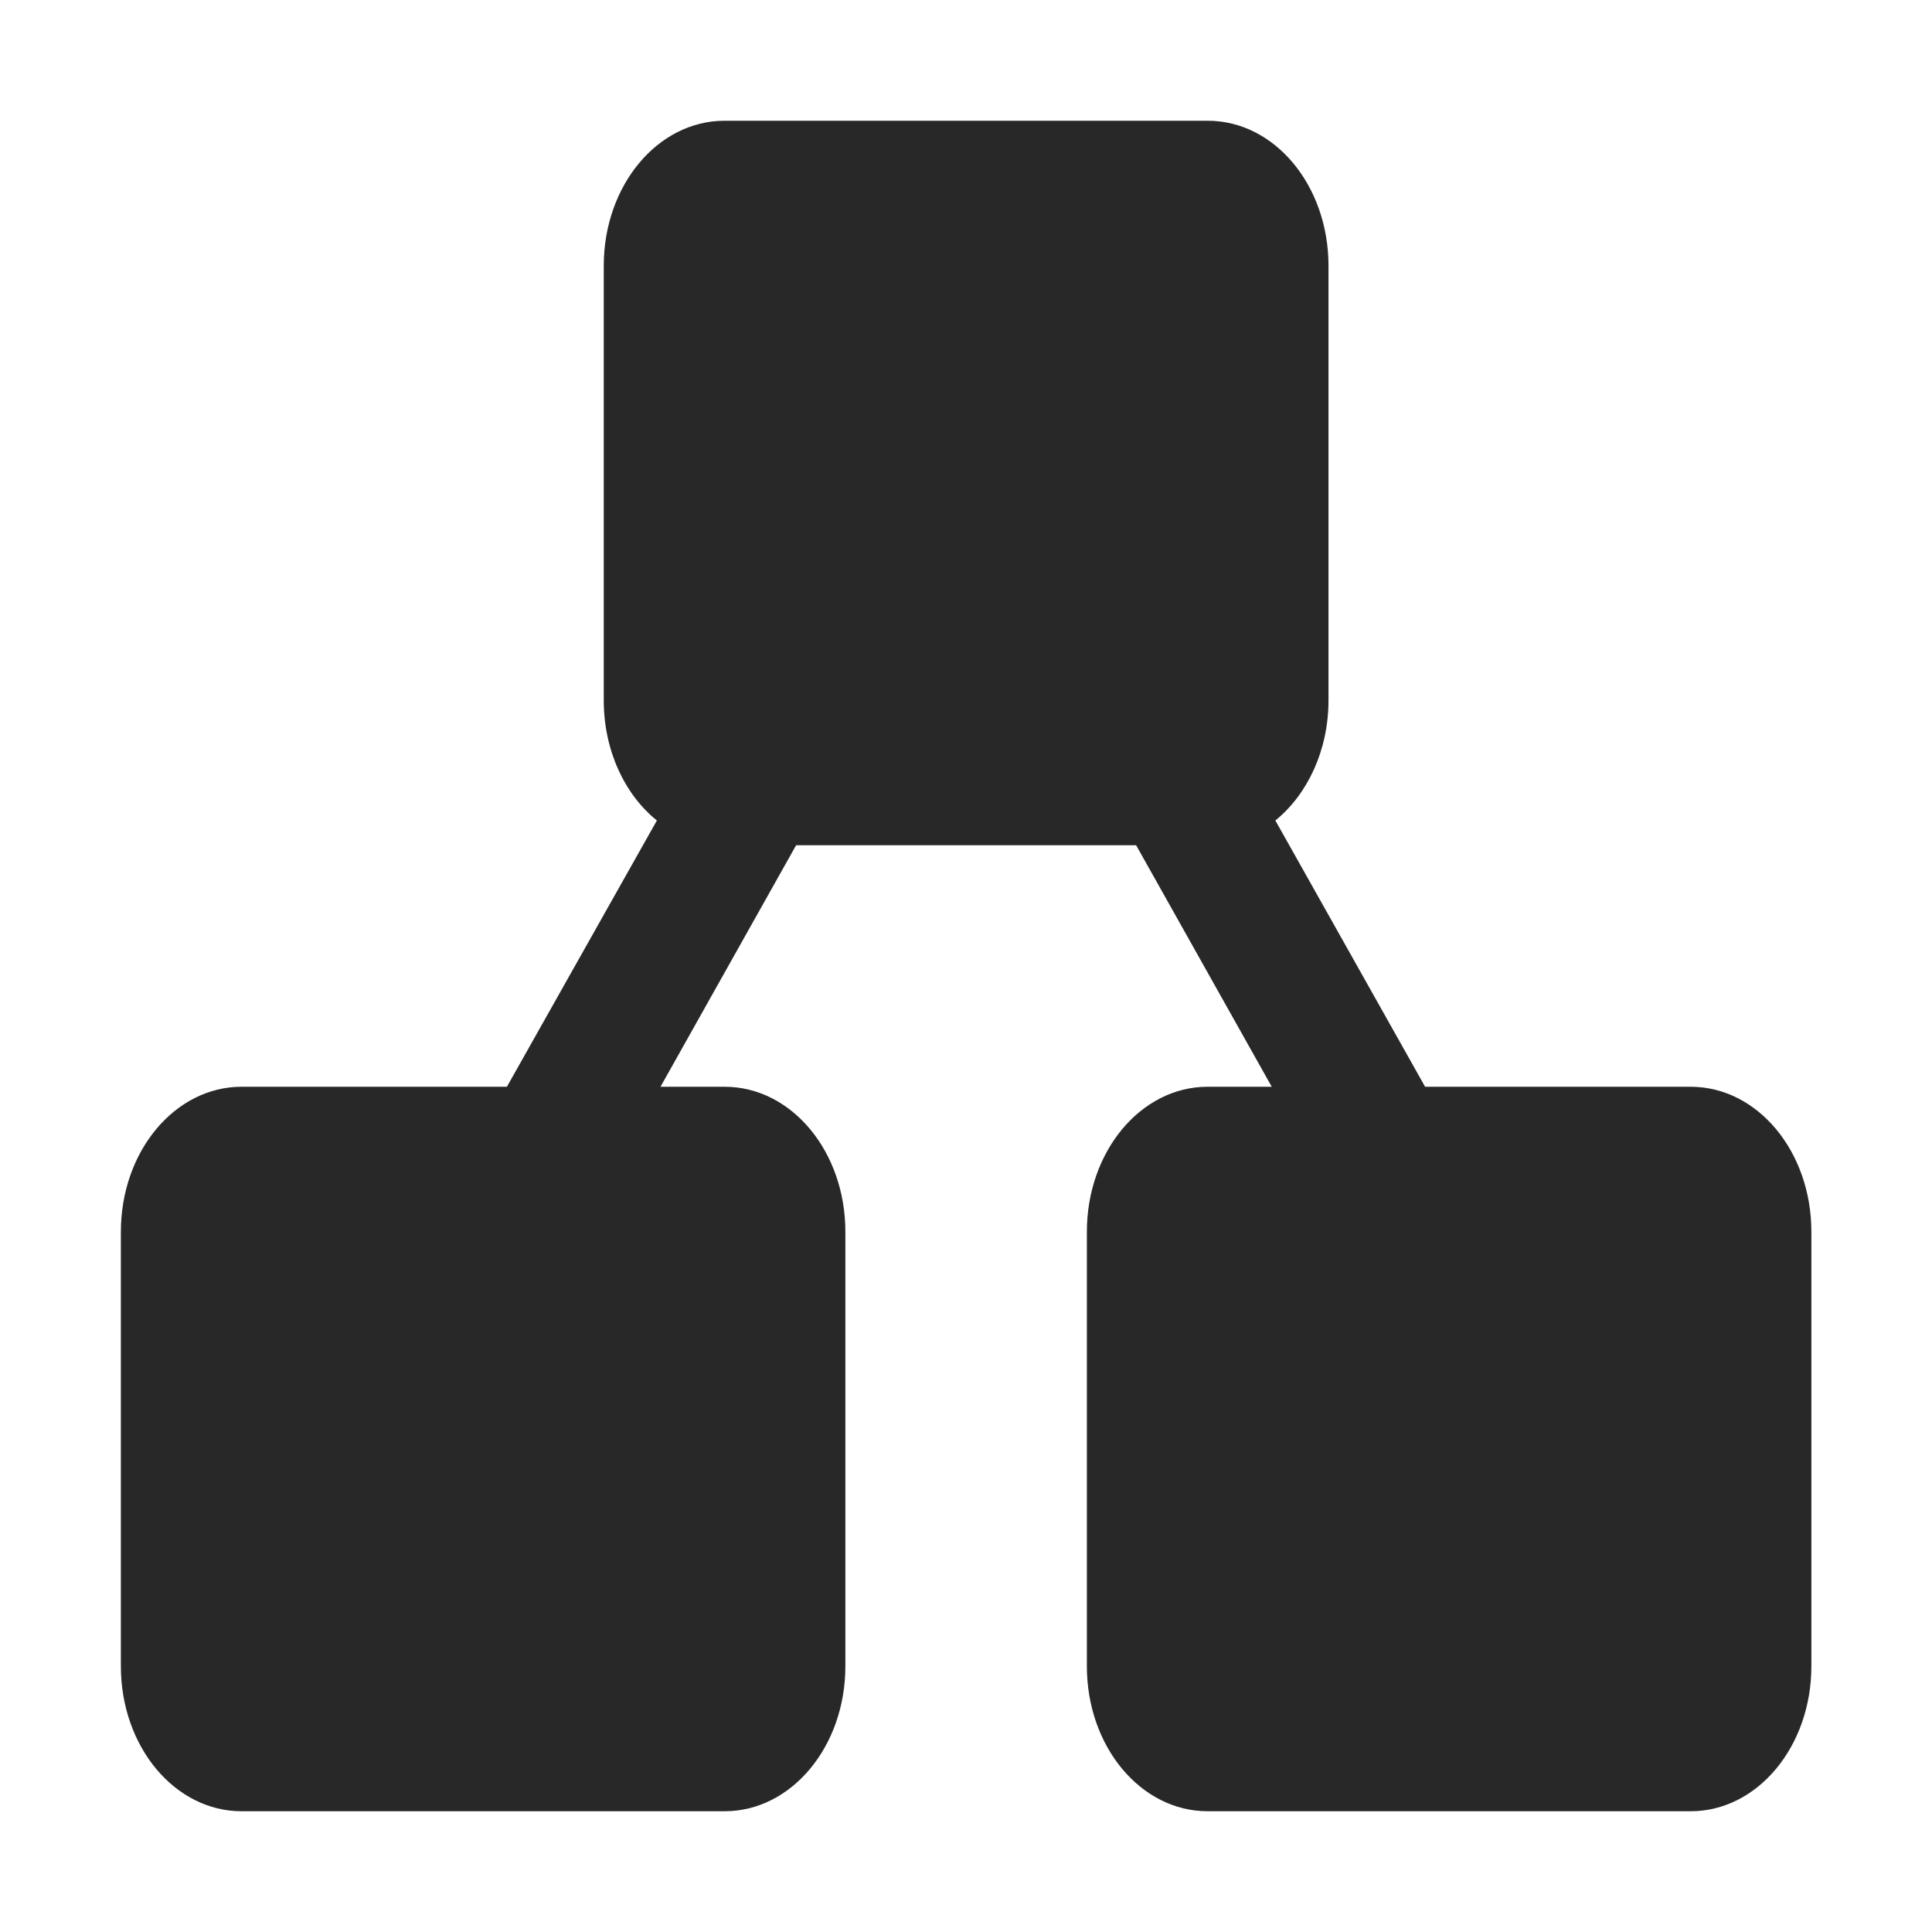 <svg width="16" height="16" version="1.1" xmlns="http://www.w3.org/2000/svg">
  <defs>
    <style id="current-color-scheme" type="text/css">.ColorScheme-Text { color:#282828; } .ColorScheme-Highlight { color:#458588; }</style>
  </defs>
  <path class="ColorScheme-Text" d="m6 1c-0.554 0-1 0.537-1 1.201v3.598c0 0.415 0.173 0.781 0.44 0.996l-1.242 2.205h-2.197c-0.554 0-1 0.537-1 1.201v3.598c0 0.665 0.446 1.201 1 1.201h4c0.554 0 1-0.537 1-1.201v-3.598c0-0.665-0.446-1.201-1-1.201h-0.531l1.123-2h2.816l1.123 2h-0.531c-0.554 0-1 0.537-1 1.201v3.598c0 0.665 0.446 1.201 1 1.201h4c0.554 0 1-0.537 1-1.201v-3.598c0-0.665-0.446-1.201-1-1.201h-2.199l-1.24-2.205c0.266-0.216 0.44-0.581 0.44-0.996v-3.598c0-0.665-0.446-1.201-1-1.201z" fill="currentColor"/>
</svg>

